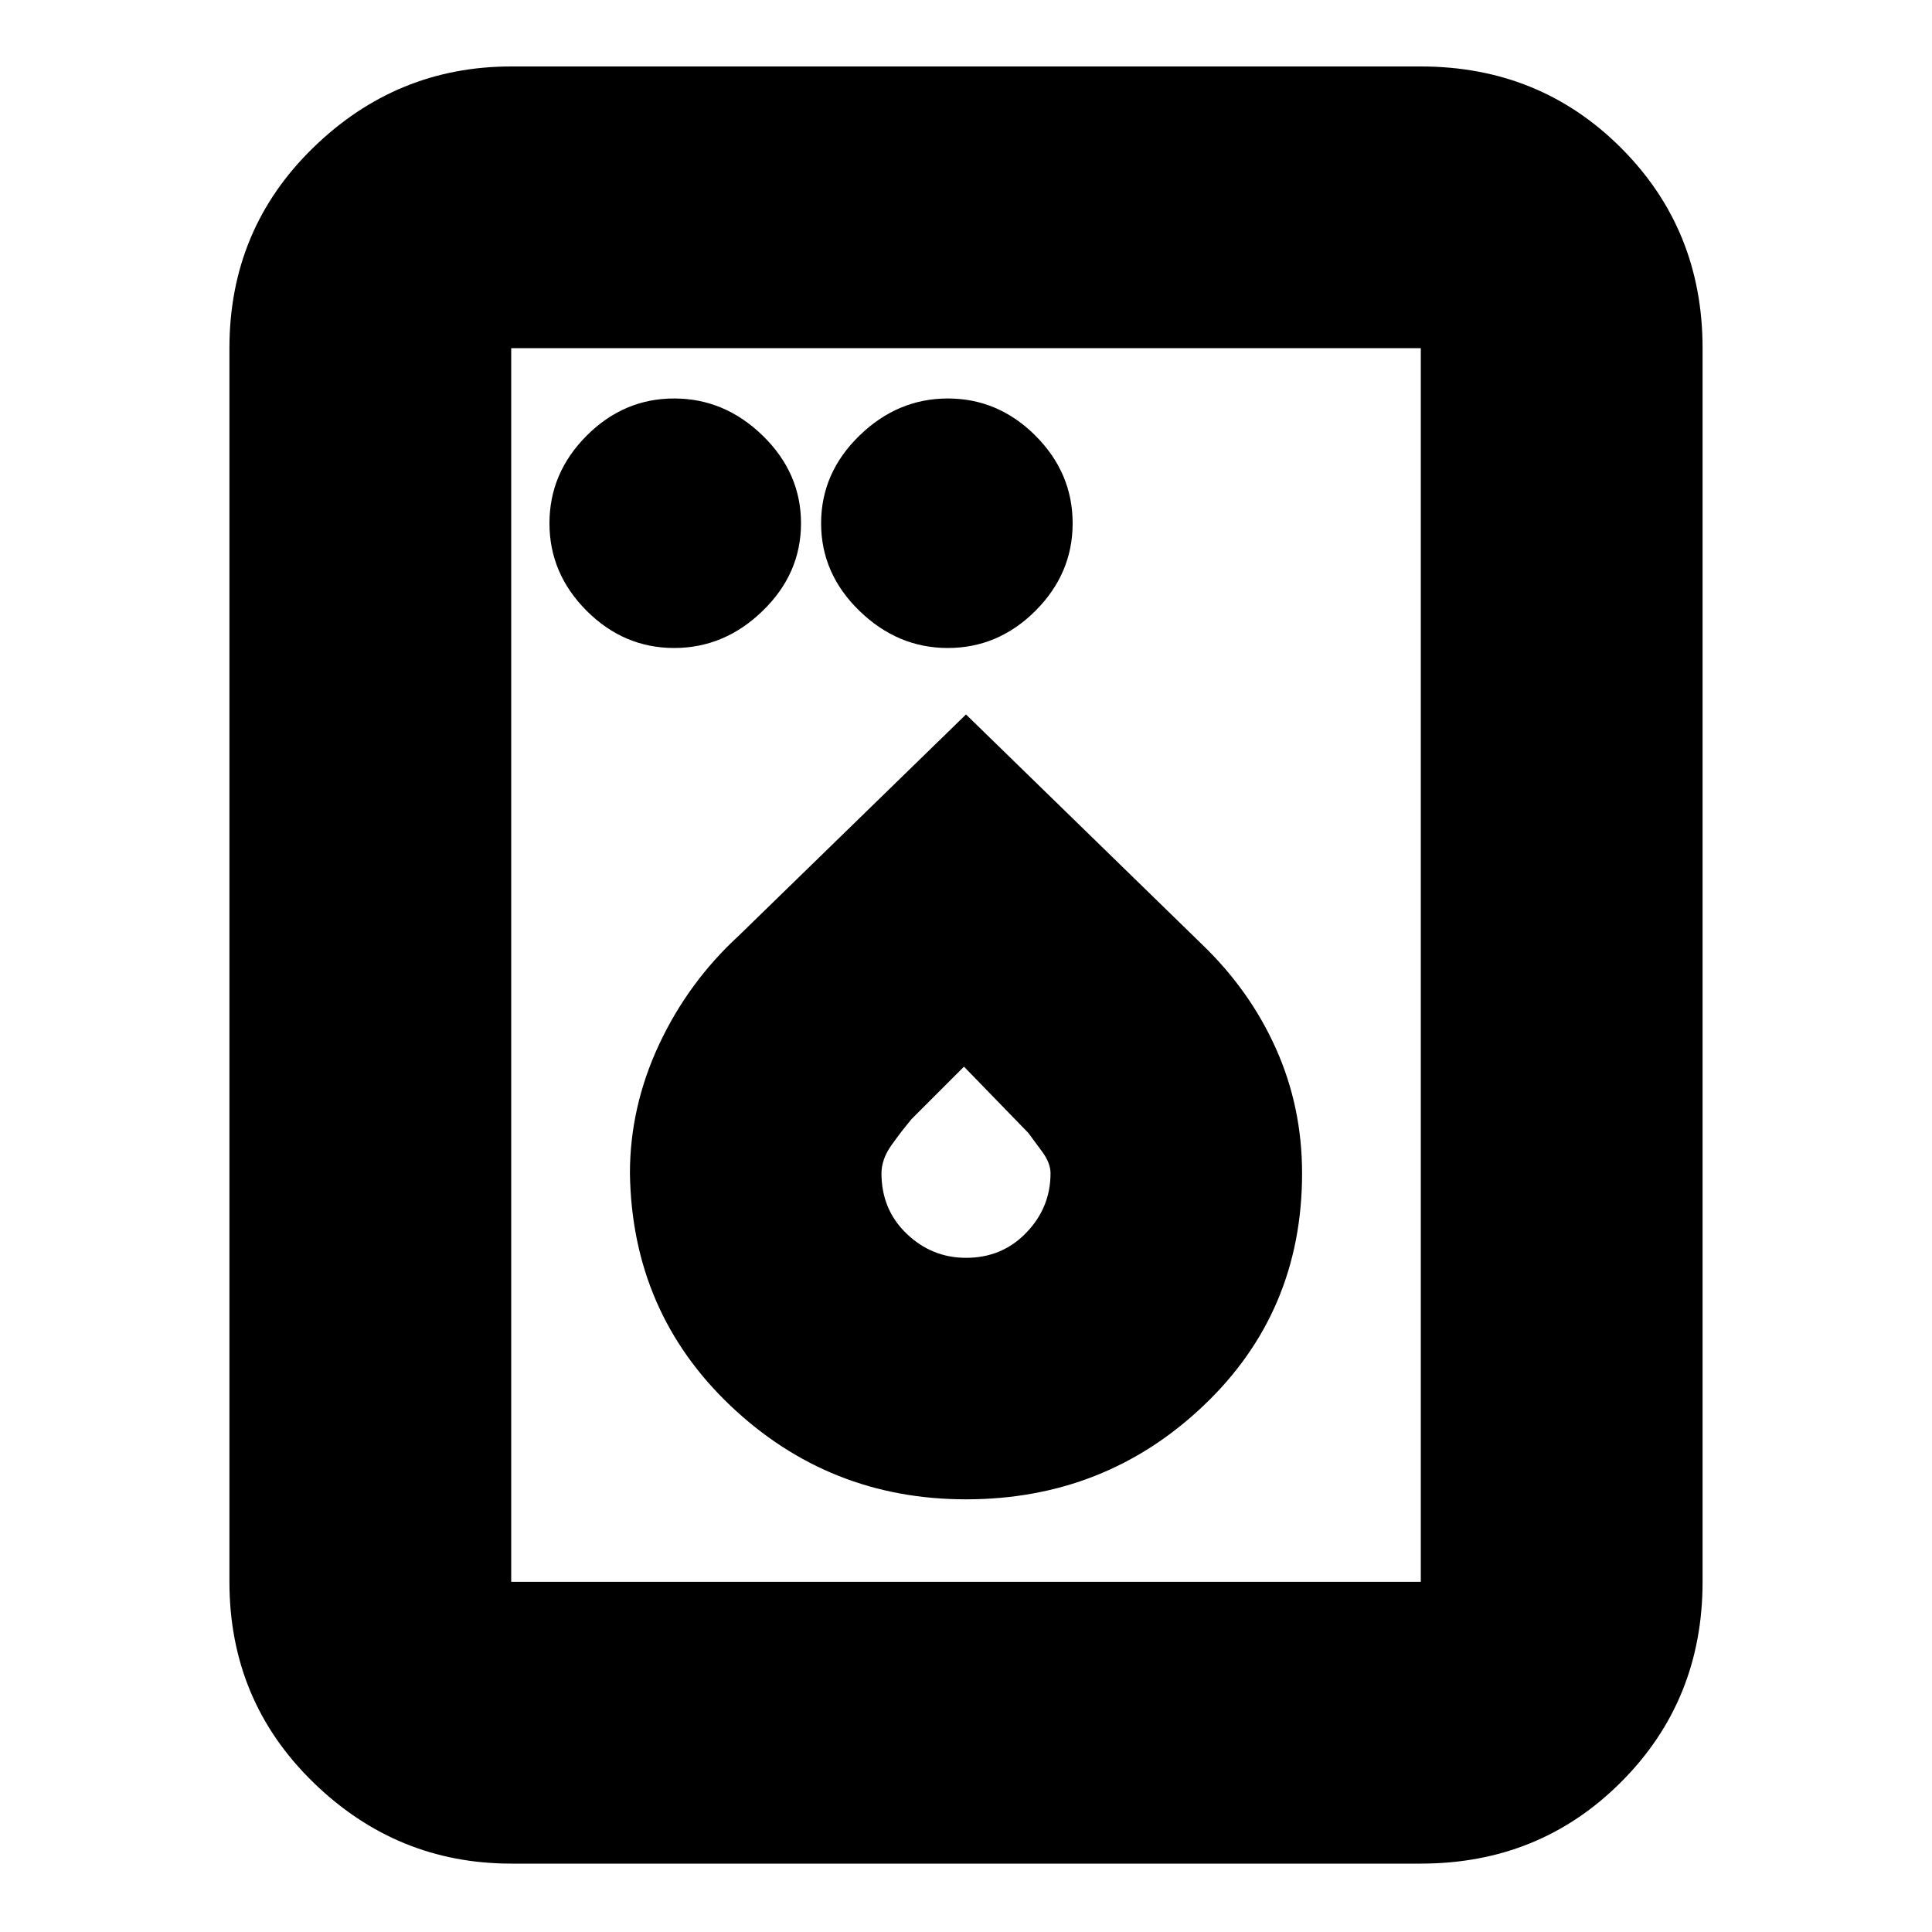 <svg xmlns="http://www.w3.org/2000/svg" height="20" width="20"><path d="M6.979 6.708q.521 0 .917-.385t.396-.906q0-.521-.396-.907-.396-.385-.917-.385t-.906.385q-.385.386-.385.907t.385.906q.385.385.906.385Zm2.833 0q.521 0 .907-.385.385-.385.385-.906t-.385-.907q-.386-.385-.907-.385-.52 0-.916.385-.396.386-.396.907t.396.906q.396.385.916.385ZM10 15.521q1.438 0 2.458-.969 1.021-.969 1.021-2.406 0-.688-.271-1.292-.27-.604-.77-1.083L10 7.396 7.646 9.688q-.521.479-.823 1.124-.302.646-.302 1.334.021 1.437 1.041 2.406 1.021.969 2.438.969Zm0-2.5q-.354 0-.615-.25-.26-.25-.26-.625 0-.146.104-.292t.209-.271l.541-.541.667.687.146.198q.083.115.083.219 0 .354-.25.614-.25.261-.625.261Zm-4.708 6.271q-1.188 0-2.052-.844-.865-.844-.865-2.073V3.604q0-1.229.865-2.073.864-.843 2.052-.843h9.416q1.23 0 2.073.843.844.844.844 2.073v12.771q0 1.229-.844 2.073-.843.844-2.073.844Zm0-2.917h9.416V3.604H5.292v12.771Zm0 0V3.604v12.771Z"/></svg>